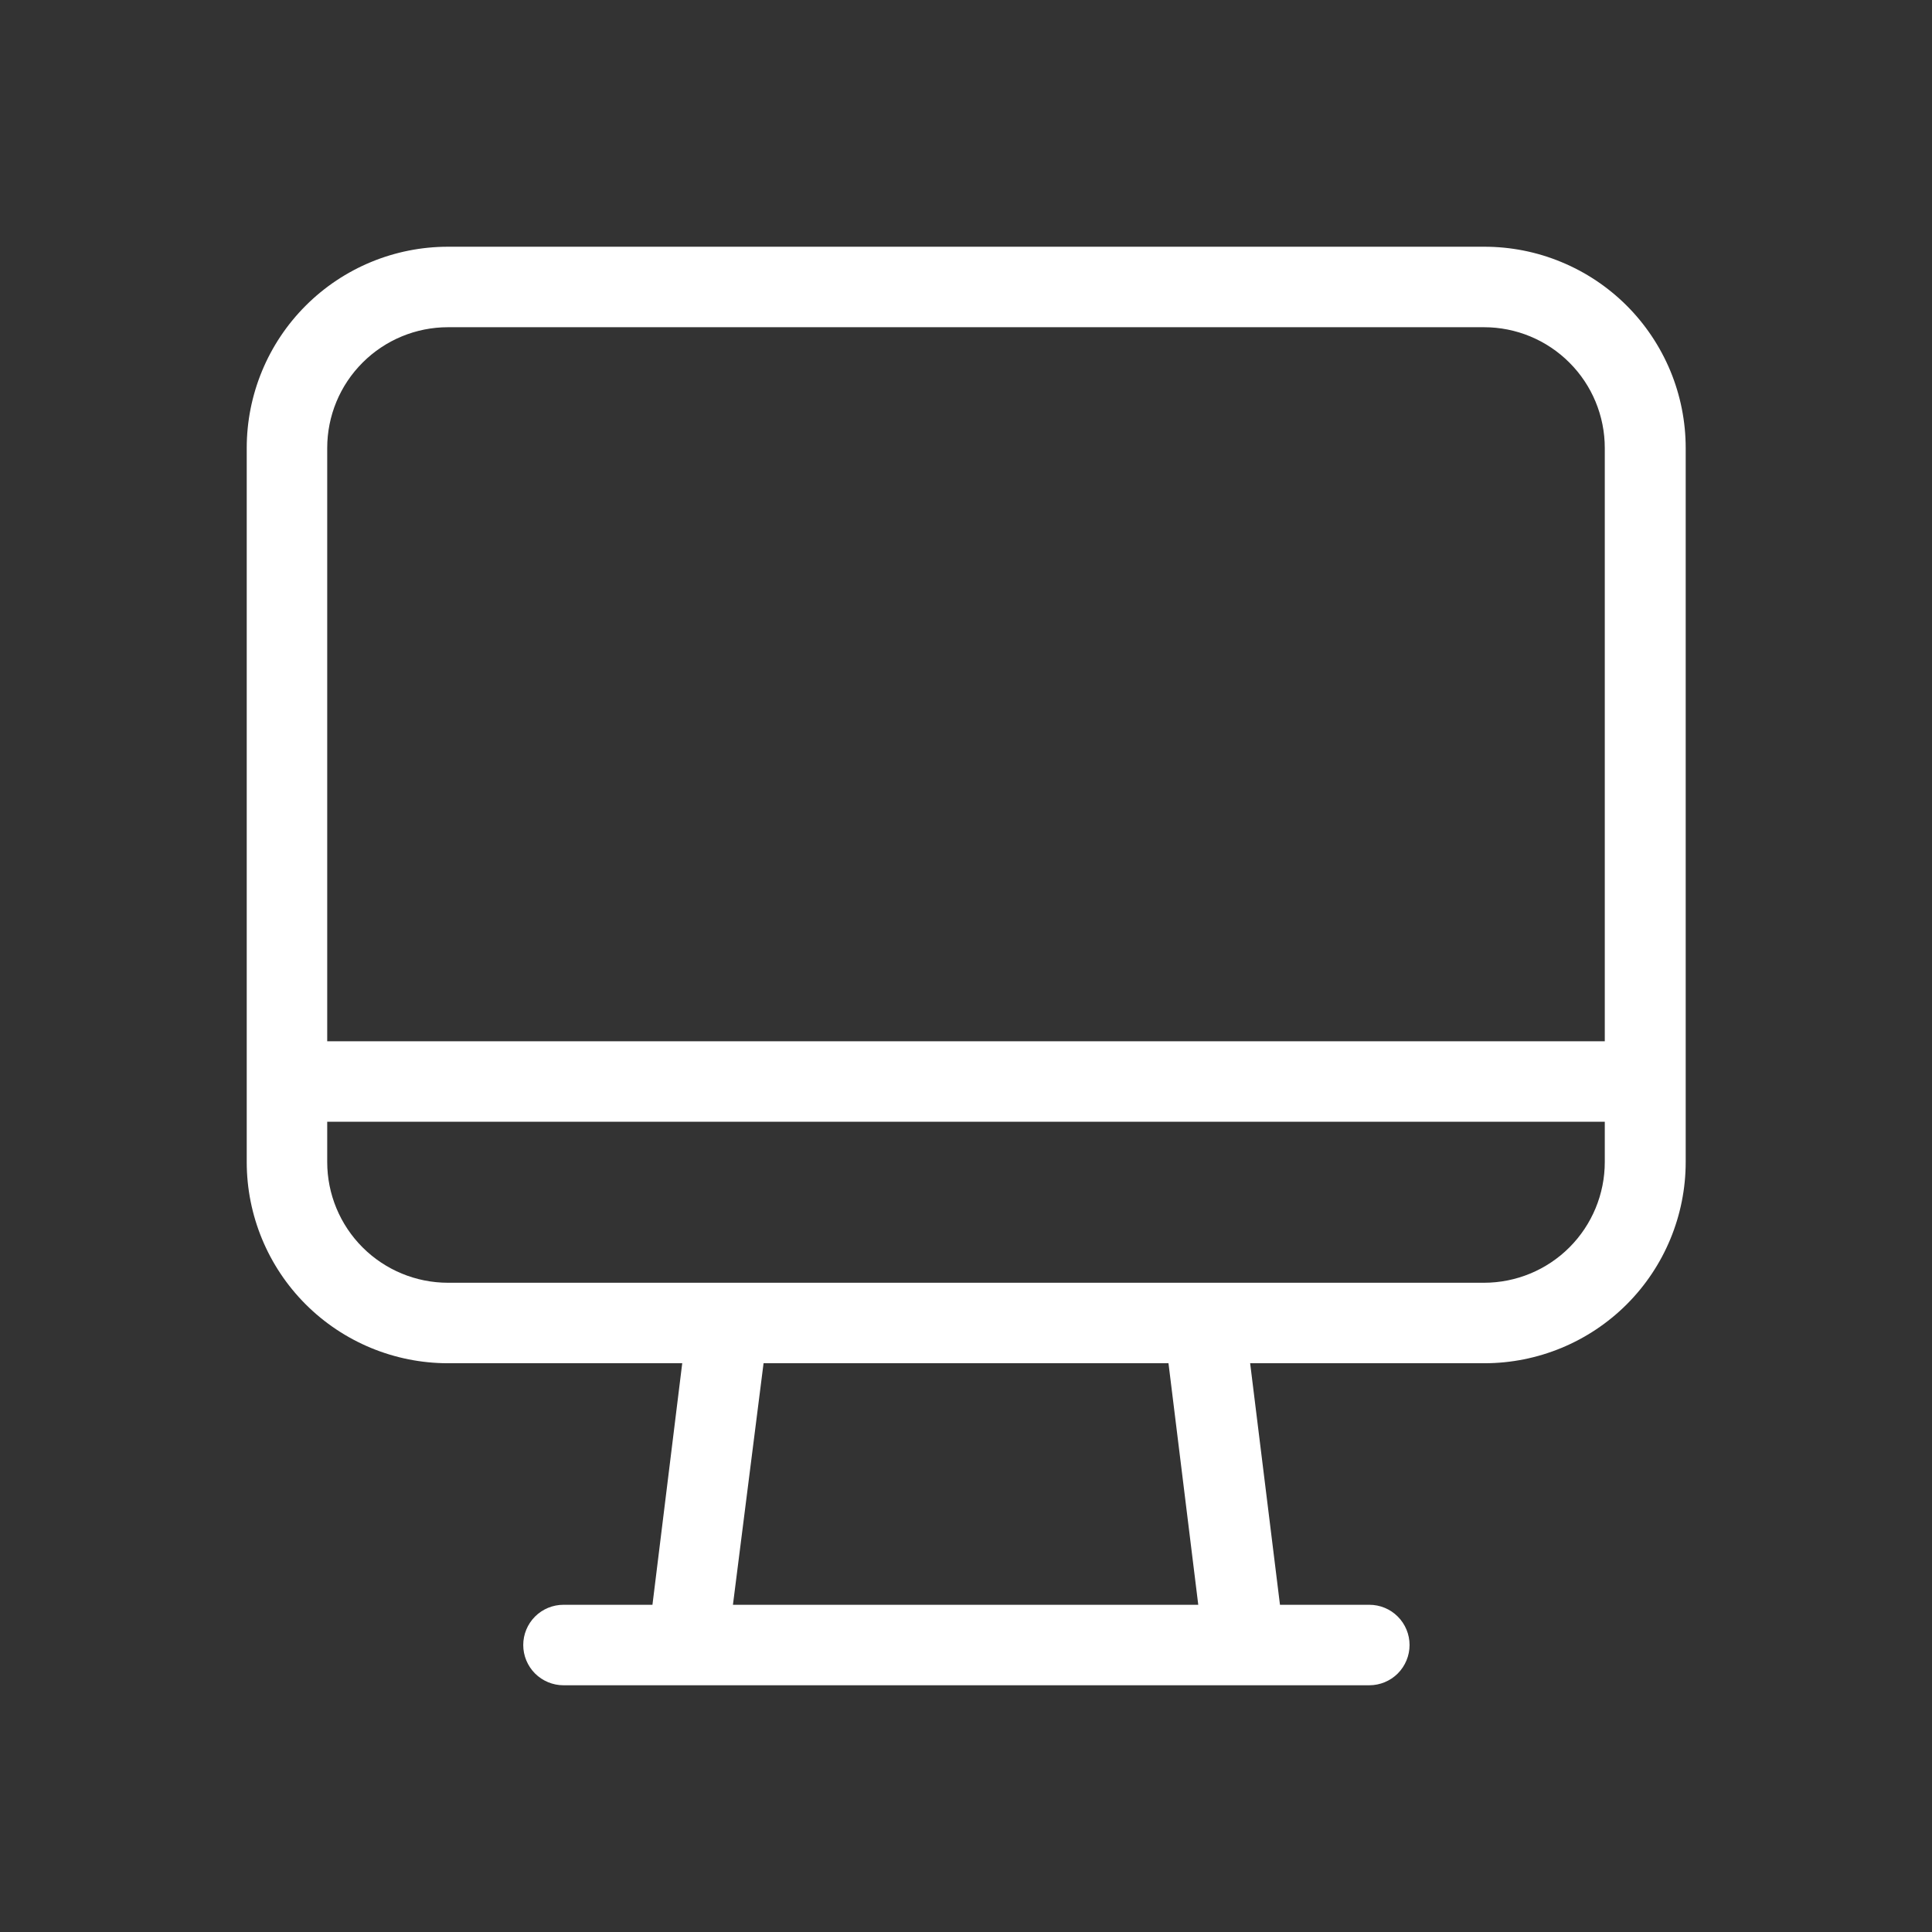 <svg width="41" height="41" viewBox="0 0 41 41" fill="none" xmlns="http://www.w3.org/2000/svg">
<rect x="0" y="0" width="41" height="41" fill="#333333" stroke="none"/>
<path d="M31.493 5.236H9.507C8.374 5.236 7.288 5.686 6.487 6.487C5.686 7.288 5.236 8.374 5.236 9.507V24.66C5.236 25.792 5.686 26.879 6.487 27.68C7.288 28.48 8.374 28.93 9.507 28.93H14.478L13.846 34.056H11.958C11.732 34.056 11.515 34.145 11.354 34.306C11.194 34.466 11.104 34.683 11.104 34.91C11.104 35.136 11.194 35.353 11.354 35.514C11.515 35.674 11.732 35.764 11.958 35.764H29.059C29.285 35.764 29.503 35.674 29.663 35.514C29.823 35.353 29.913 35.136 29.913 34.91C29.913 34.683 29.823 34.466 29.663 34.306C29.503 34.145 29.285 34.056 29.059 34.056H27.163L26.53 28.93H31.502C32.634 28.93 33.721 28.48 34.522 27.68C35.323 26.879 35.773 25.792 35.773 24.66V9.507C35.773 8.945 35.662 8.389 35.447 7.87C35.231 7.352 34.916 6.88 34.519 6.484C34.121 6.087 33.649 5.773 33.13 5.559C32.611 5.344 32.055 5.235 31.493 5.236ZM15.554 34.056L16.204 28.93H24.797L25.429 34.056H15.554ZM34.056 24.66C34.056 25.339 33.786 25.991 33.305 26.472C32.825 26.952 32.173 27.222 31.493 27.222H9.507C8.827 27.222 8.176 26.952 7.695 26.472C7.214 25.991 6.944 25.339 6.944 24.66V23.805H34.056V24.66ZM34.056 22.097H6.944V9.507C6.944 8.827 7.214 8.175 7.695 7.695C8.176 7.214 8.827 6.944 9.507 6.944H31.493C32.173 6.944 32.825 7.214 33.305 7.695C33.786 8.175 34.056 8.827 34.056 9.507V22.097Z" fill="white"/>
</svg>

